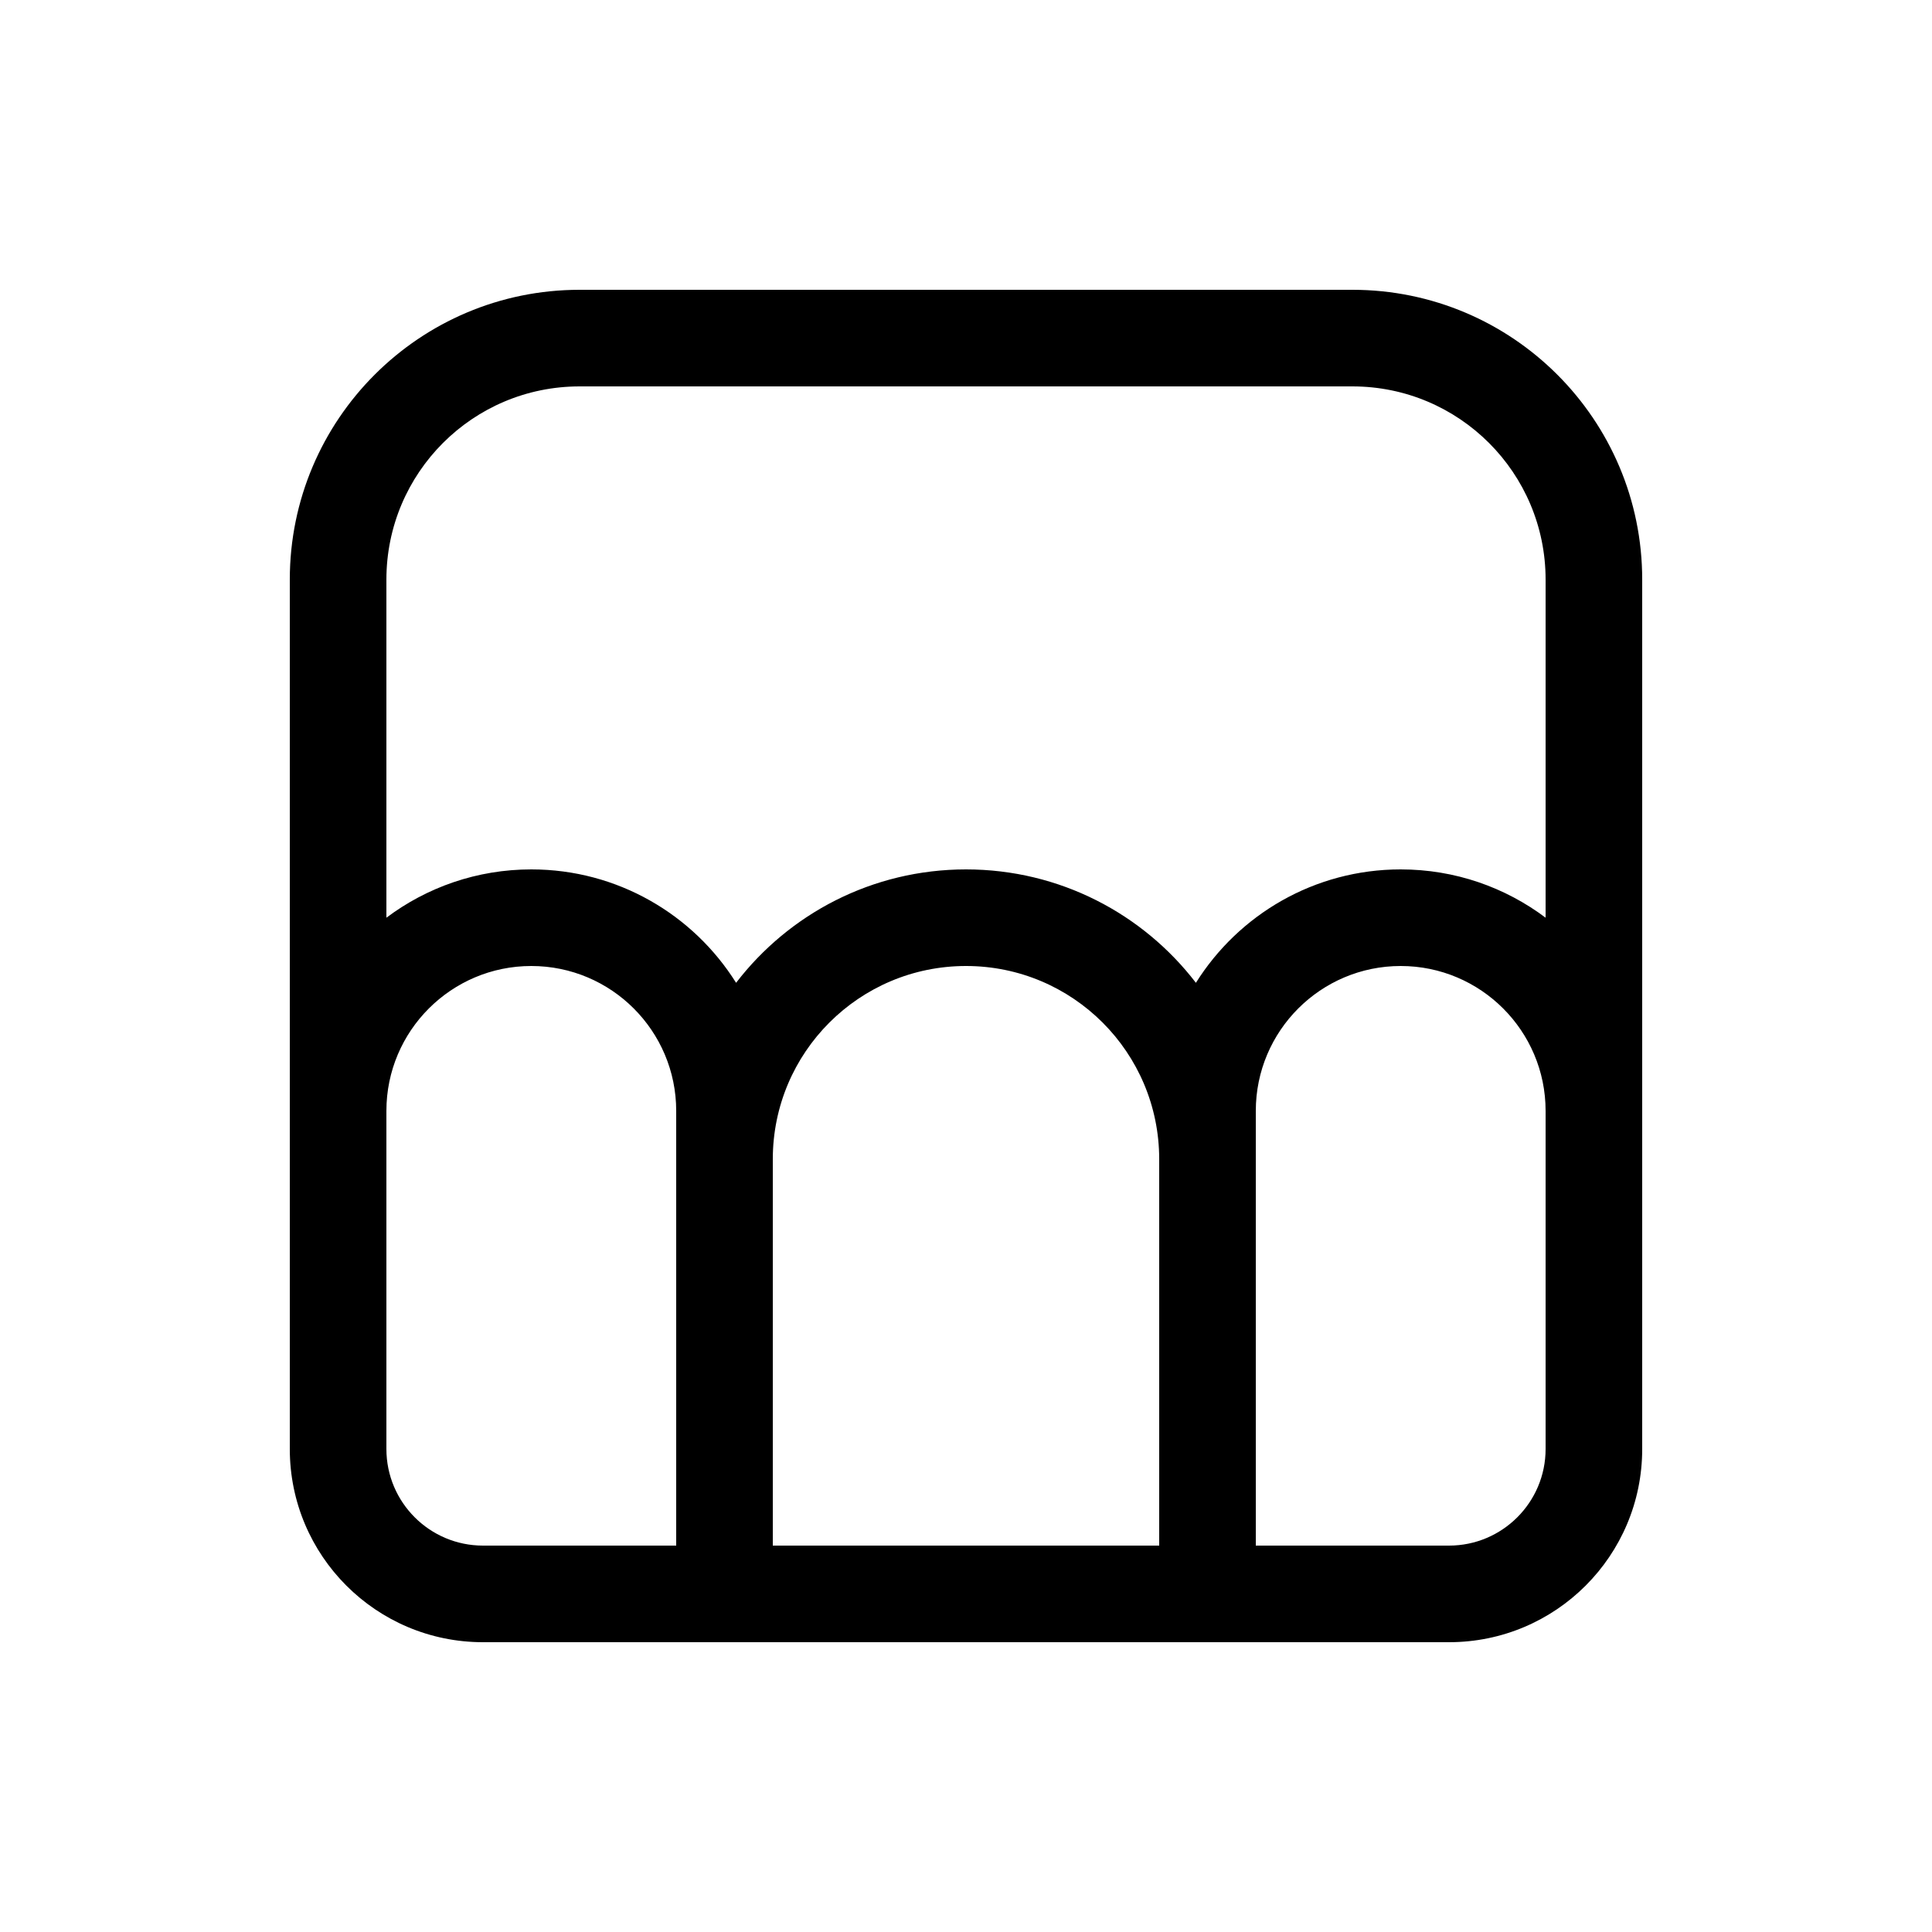 <svg viewBox="0 0 20 20" fill="none" xmlns="http://www.w3.org/2000/svg">
<path d="M6 3C4.343 3 3 4.343 3 6V15C3 16.105 3.895 17 5 17H15C16.105 17 17 16.105 17 15V6C17 4.343 15.657 3 14 3H6ZM16 9.5C15.582 9.186 15.063 9 14.5 9C13.606 9 12.822 9.469 12.38 10.174C11.832 9.46 10.97 9 10 9C9.03 9 8.168 9.46 7.62 10.174C7.178 9.469 6.394 9 5.5 9C4.937 9 4.418 9.186 4 9.5V6C4 4.895 4.895 4 6 4H14C15.105 4 16 4.895 16 6V9.5ZM12 12V16H8V12C8 10.895 8.895 10 10 10C11.105 10 12 10.895 12 12ZM13 16V11.5C13 10.672 13.672 10 14.5 10C15.328 10 16 10.672 16 11.5V15C16 15.552 15.552 16 15 16H13ZM4 15V11.5C4 10.672 4.672 10 5.5 10C6.328 10 7 10.672 7 11.5V16H5C4.448 16 4 15.552 4 15Z" fill="currentColor"/>
</svg>

